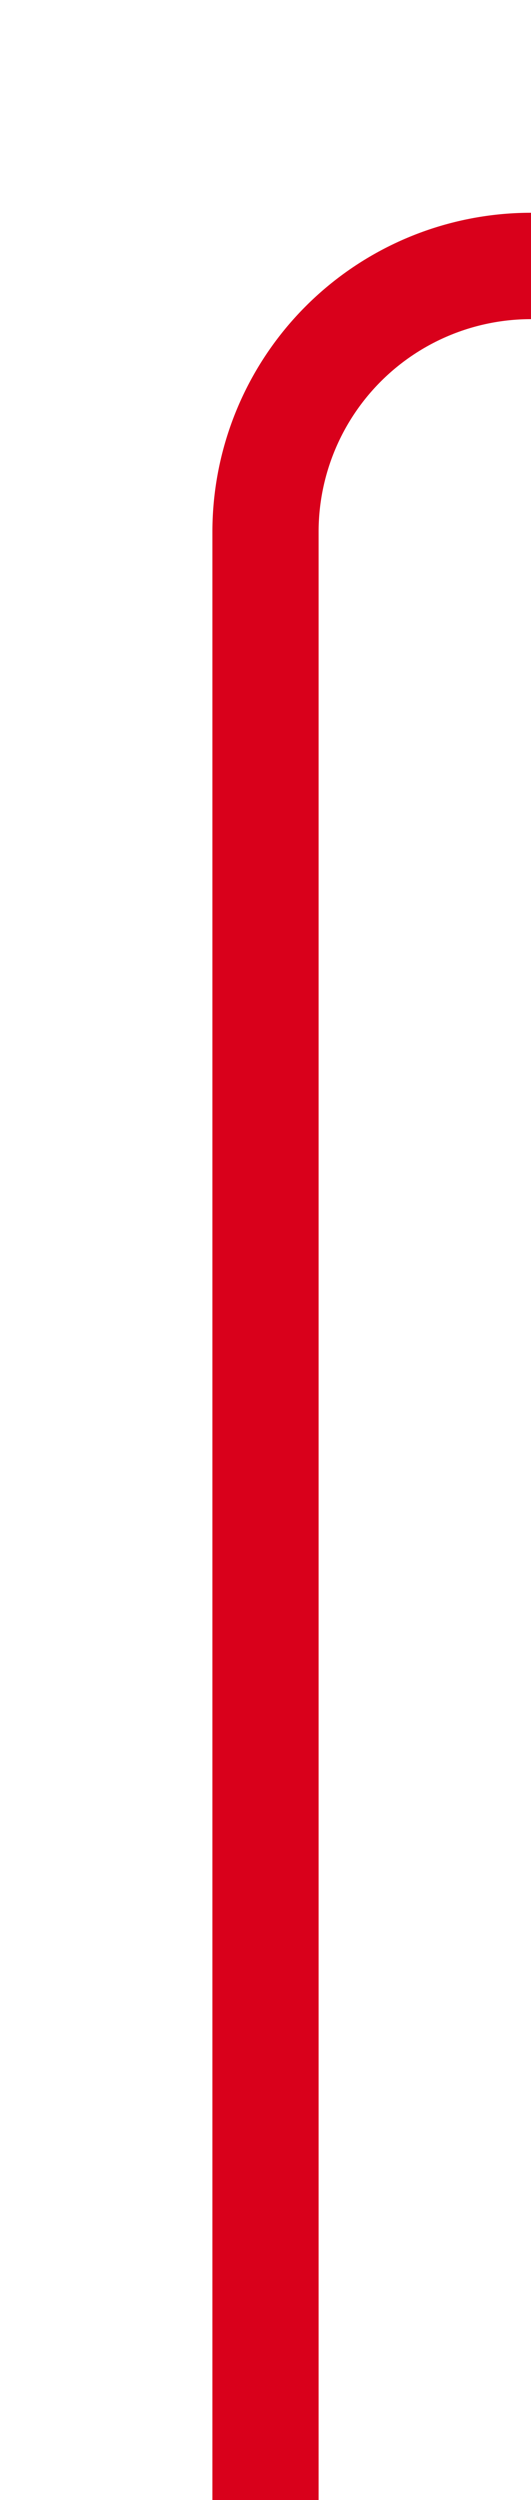 ﻿<?xml version="1.0" encoding="utf-8"?>
<svg version="1.1" xmlns:xlink="http://www.w3.org/1999/xlink" width="10px" height="47px" preserveAspectRatio="xMidYMin meet" viewBox="5452 441  8 47" xmlns="http://www.w3.org/2000/svg">
  <path d="M 5456 488  L 5456 451  A 5 5 0 0 1 5461 446 L 5600 446  " stroke-width="2" stroke="#d9001b" fill="none" />
  <path d="M 5599 453.6  L 5606 446  L 5599 438.4  L 5599 453.6  Z " fill-rule="nonzero" fill="#d9001b" stroke="none" />
</svg>